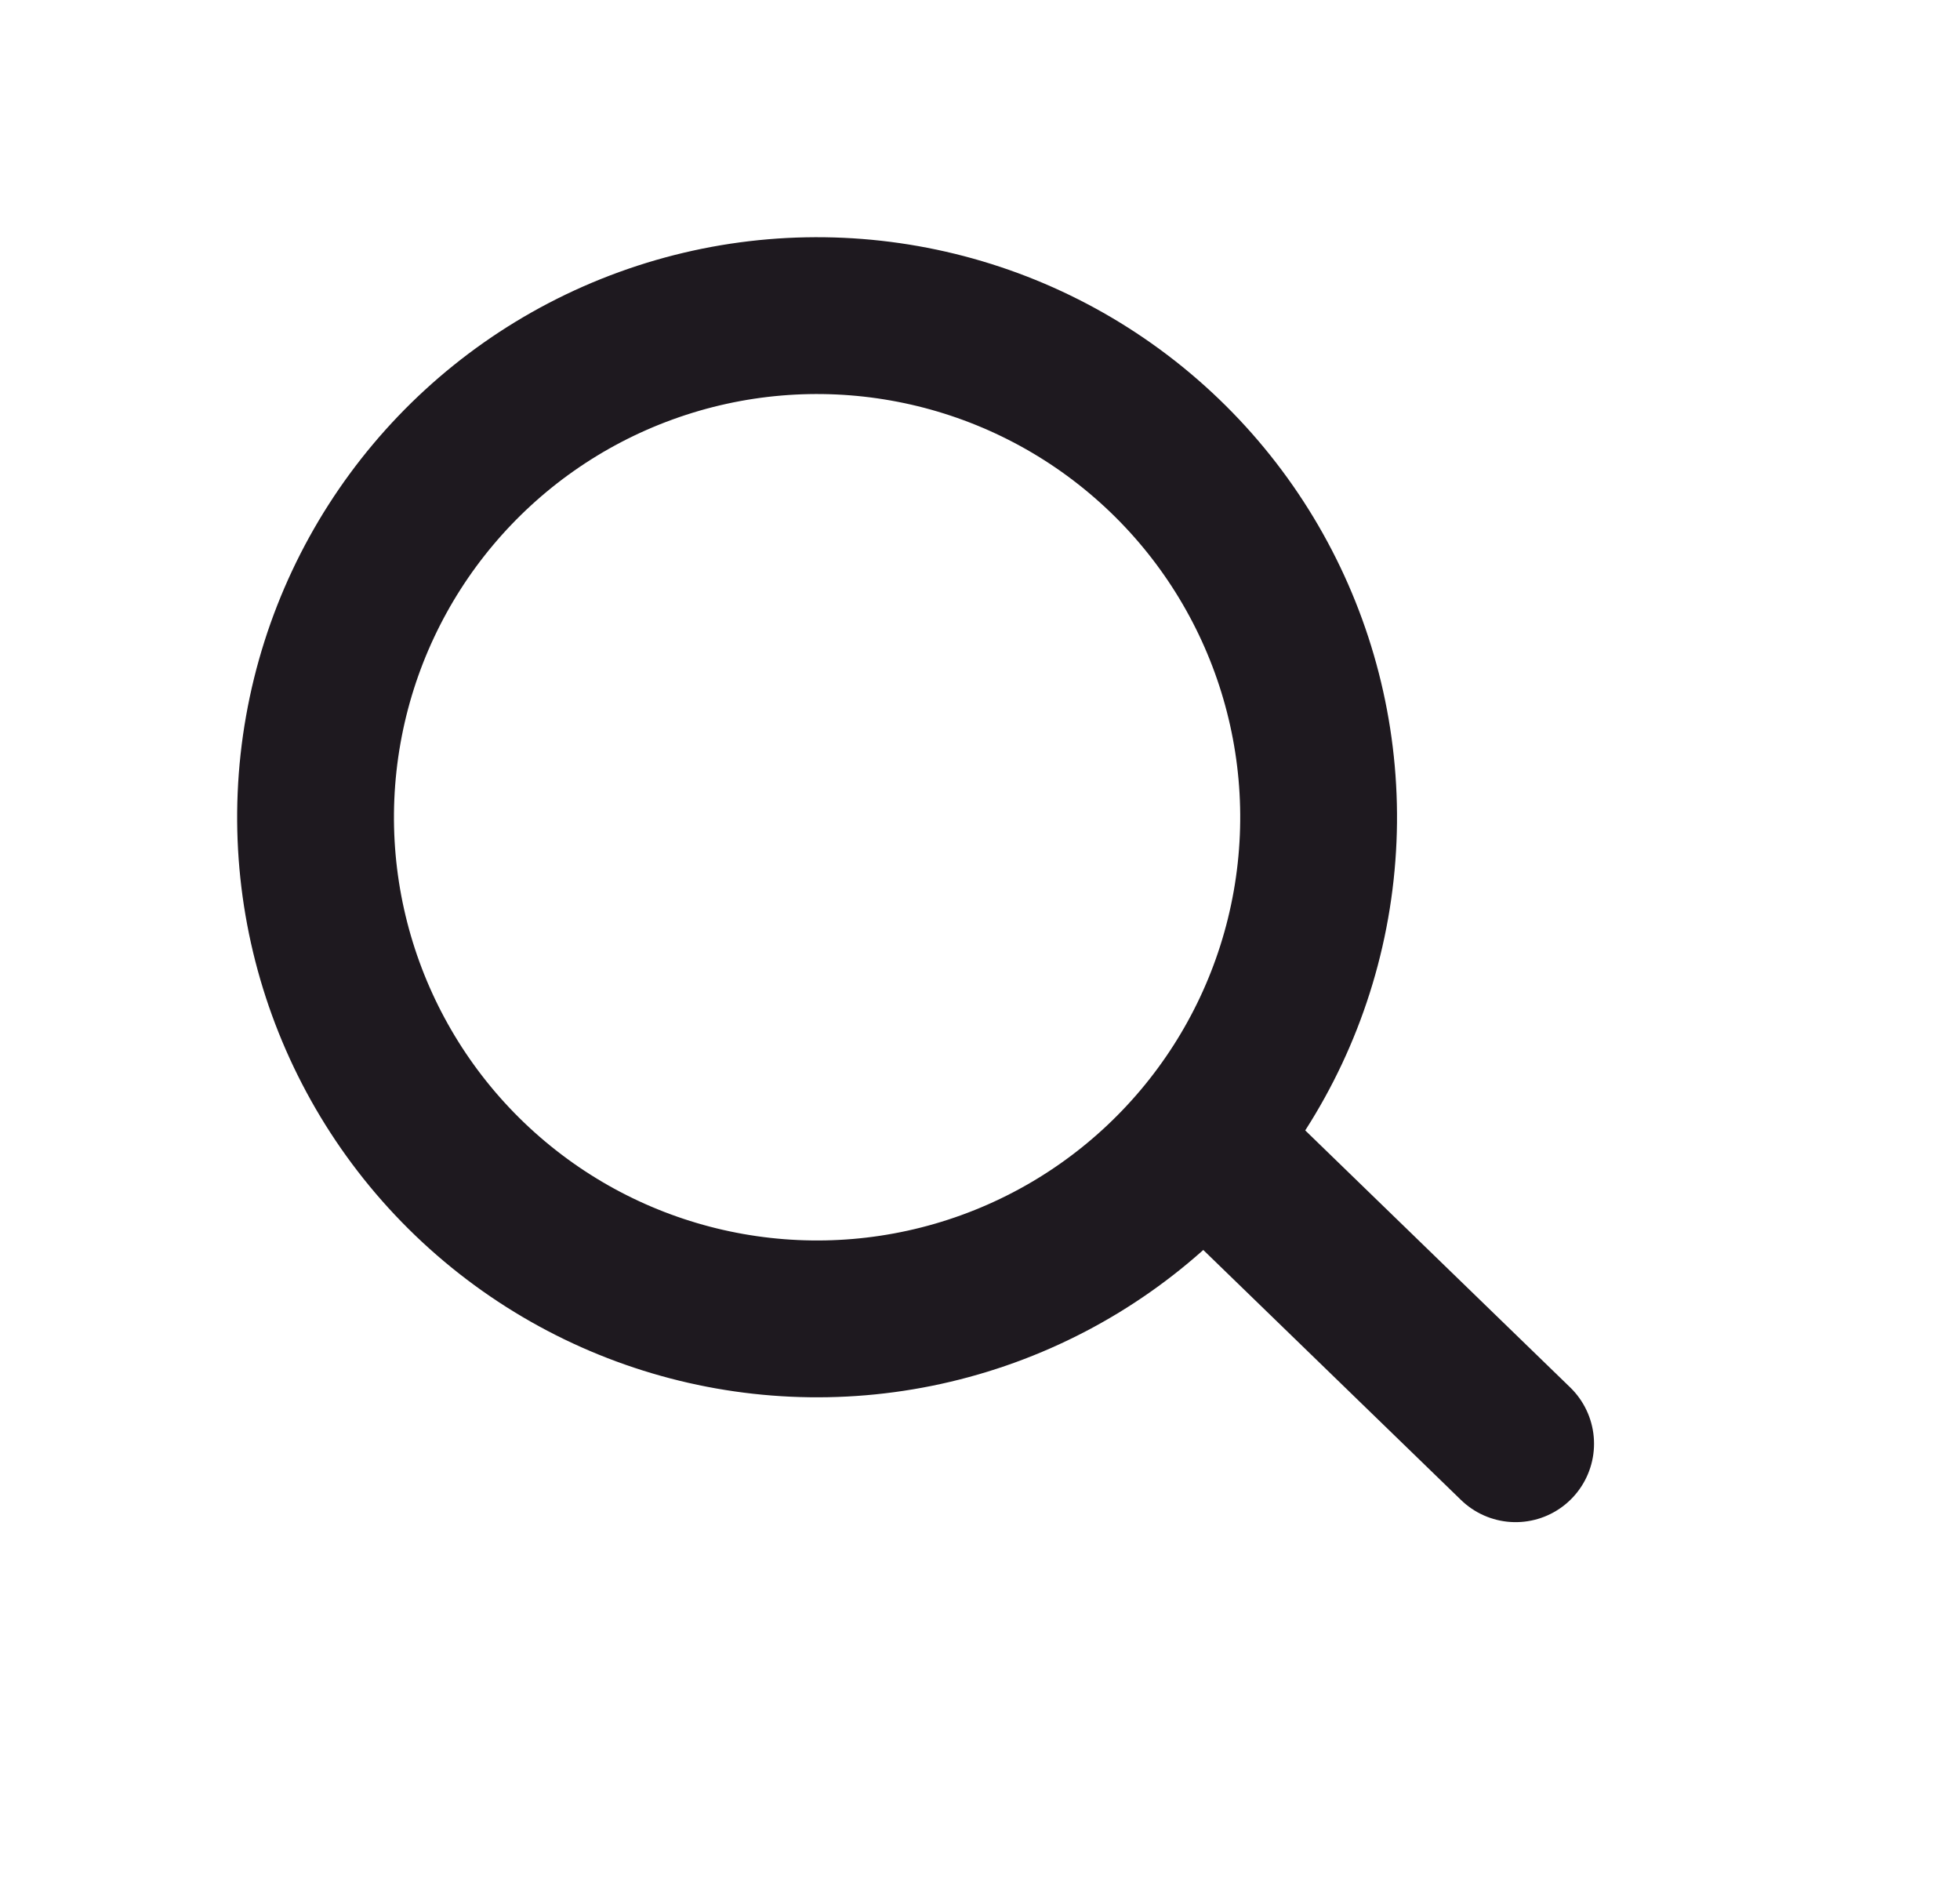 <svg width="25" height="24" fill="none" xmlns="http://www.w3.org/2000/svg"><circle cx="10.422" cy="10.422" r="6.397" transform="rotate(-49.962 10.422 10.422)" stroke="#1E191F" stroke-width="2"/><path d="M15.456 14.652l3.876 3.759" stroke="#1E191F" stroke-width="2" stroke-linecap="round" stroke-linejoin="round"/></svg>